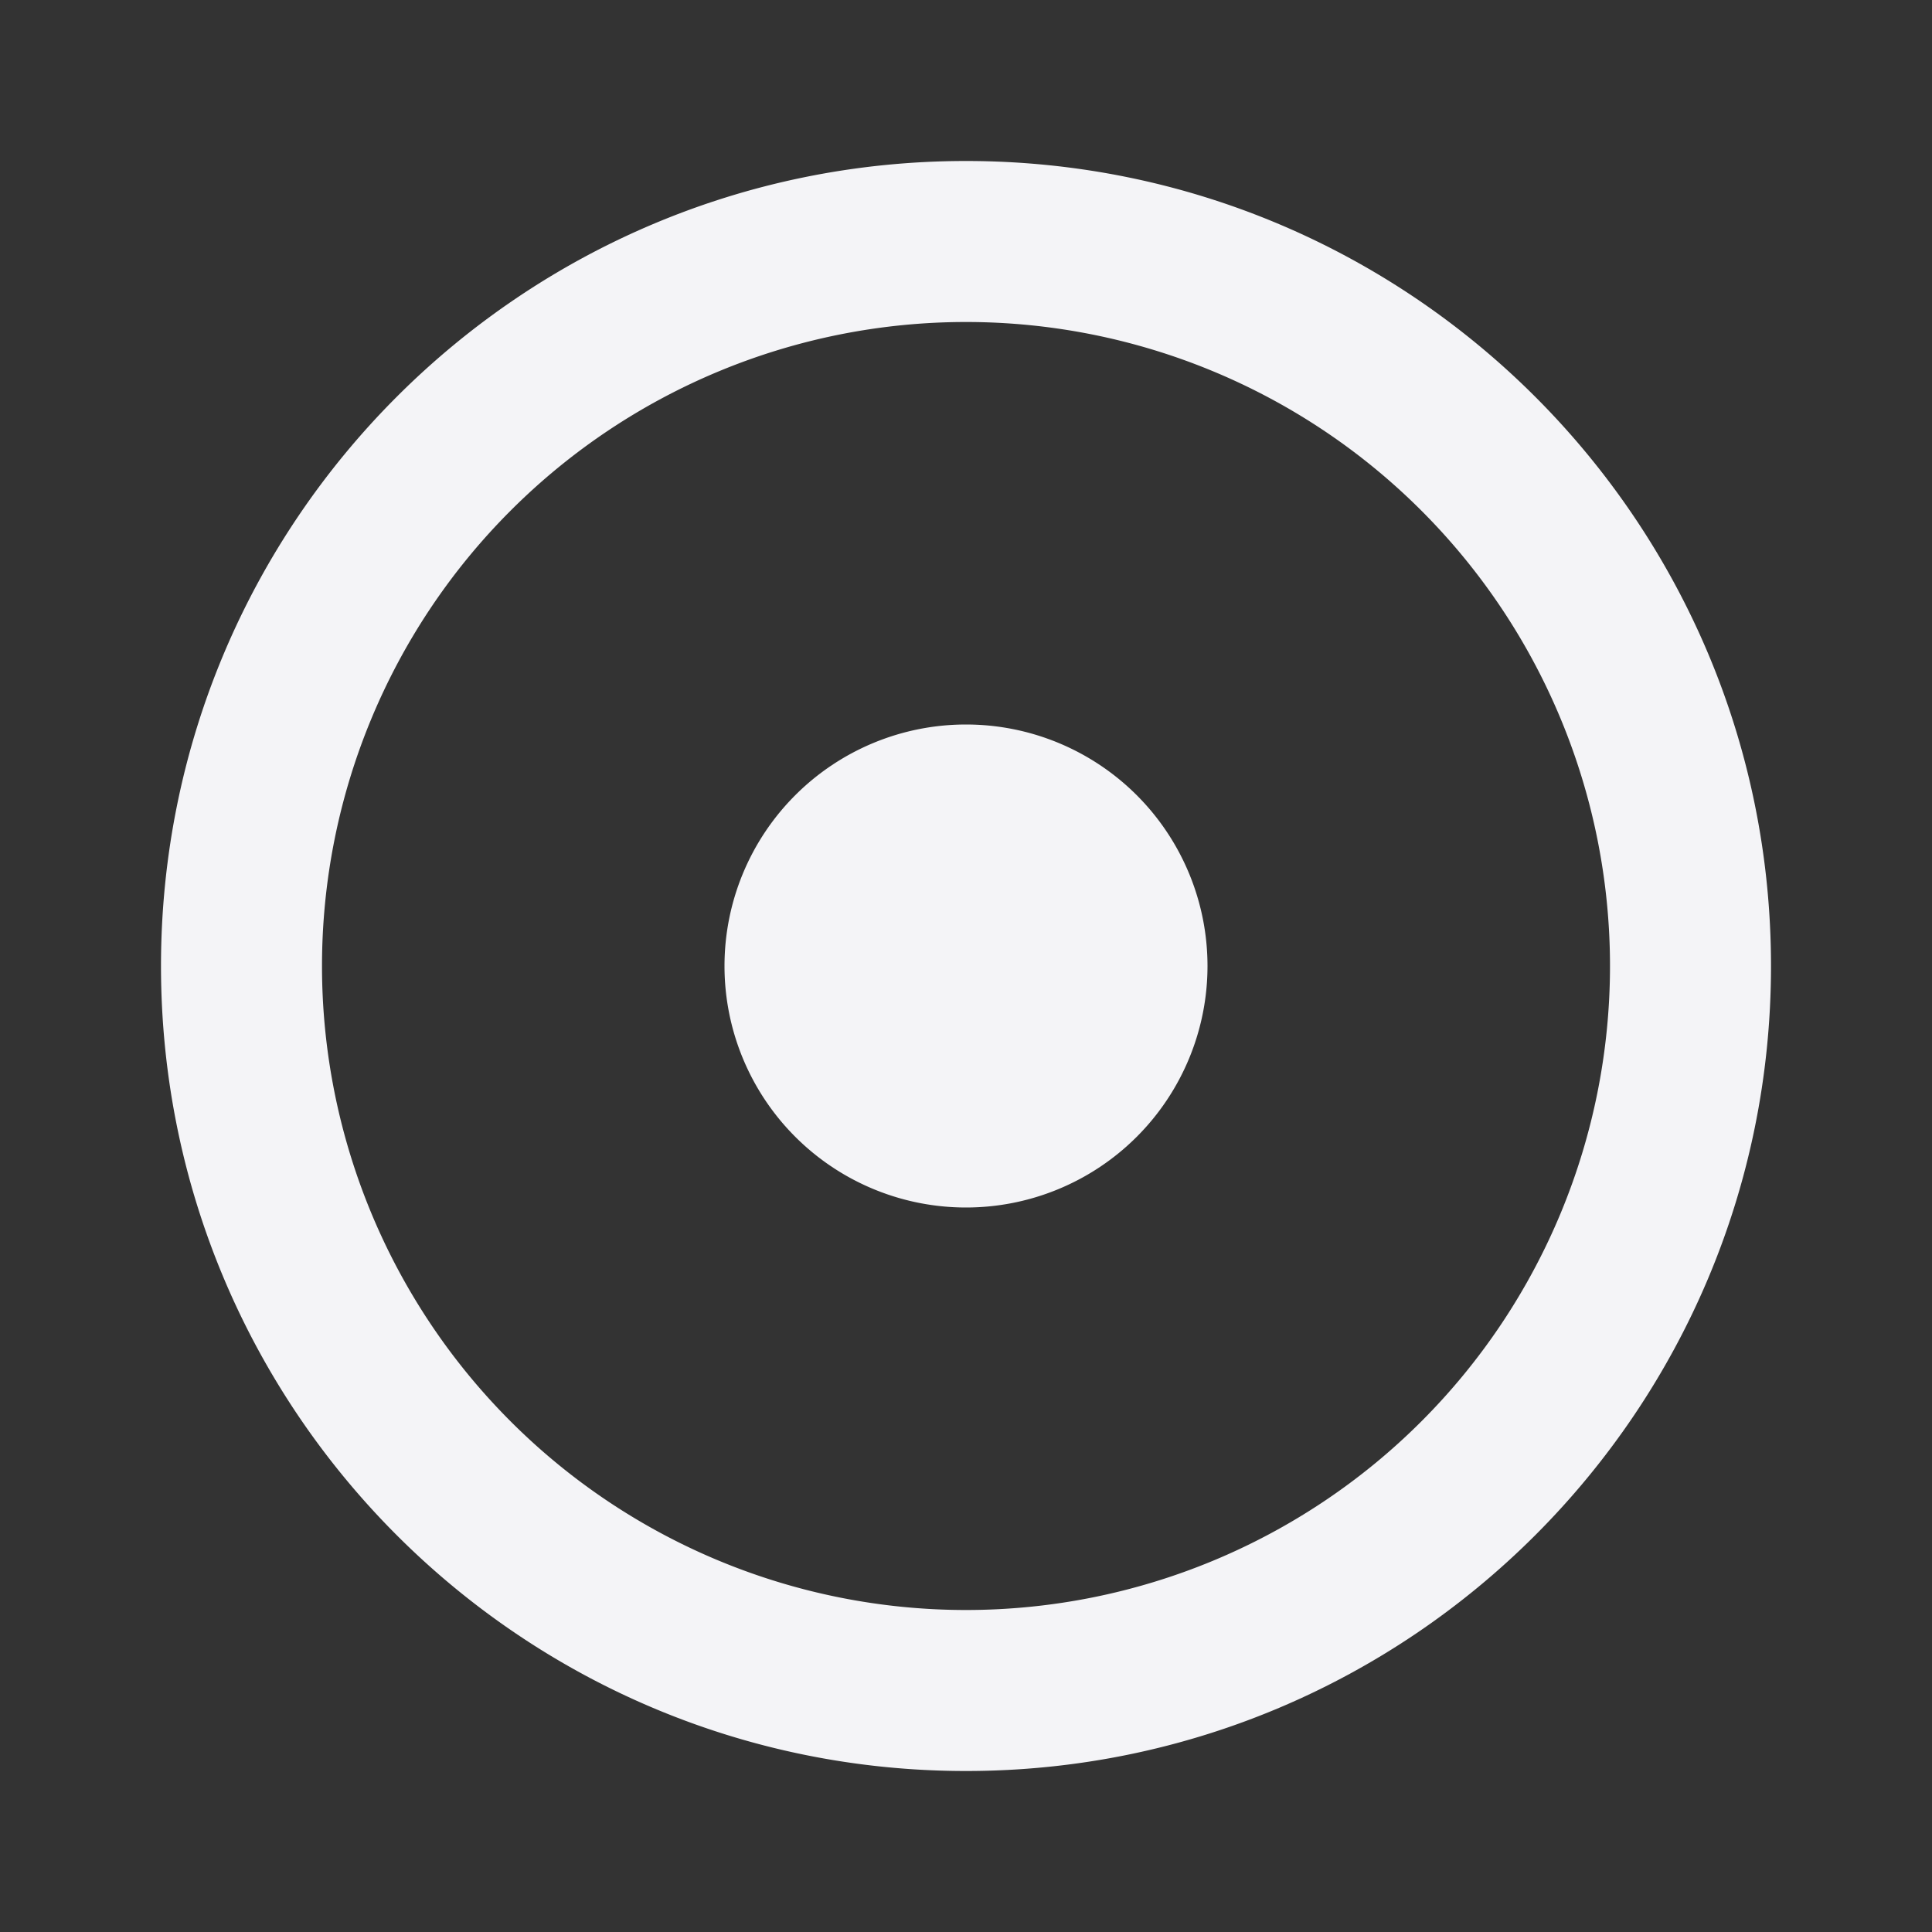 <svg fill="none" height="24" width="24" xmlns="http://www.w3.org/2000/svg"><rect width="100%" height="100%" fill="#333333" stroke="none"/><g fill="#f4f4f7"><path d="m12 15a3 3 0 1 0 0-6 3 3 0 0 0 0 6z"/><path clip-rule="evenodd" d="m22 12c0 5.523-4.477 10-10 10s-10-4.477-10-10 4.477-10 10-10 10 4.477 10 10zm-2 0a8 8 0 1 1 -16 0 8 8 0 0 1 16 0z" fill-rule="evenodd"/></g></svg>